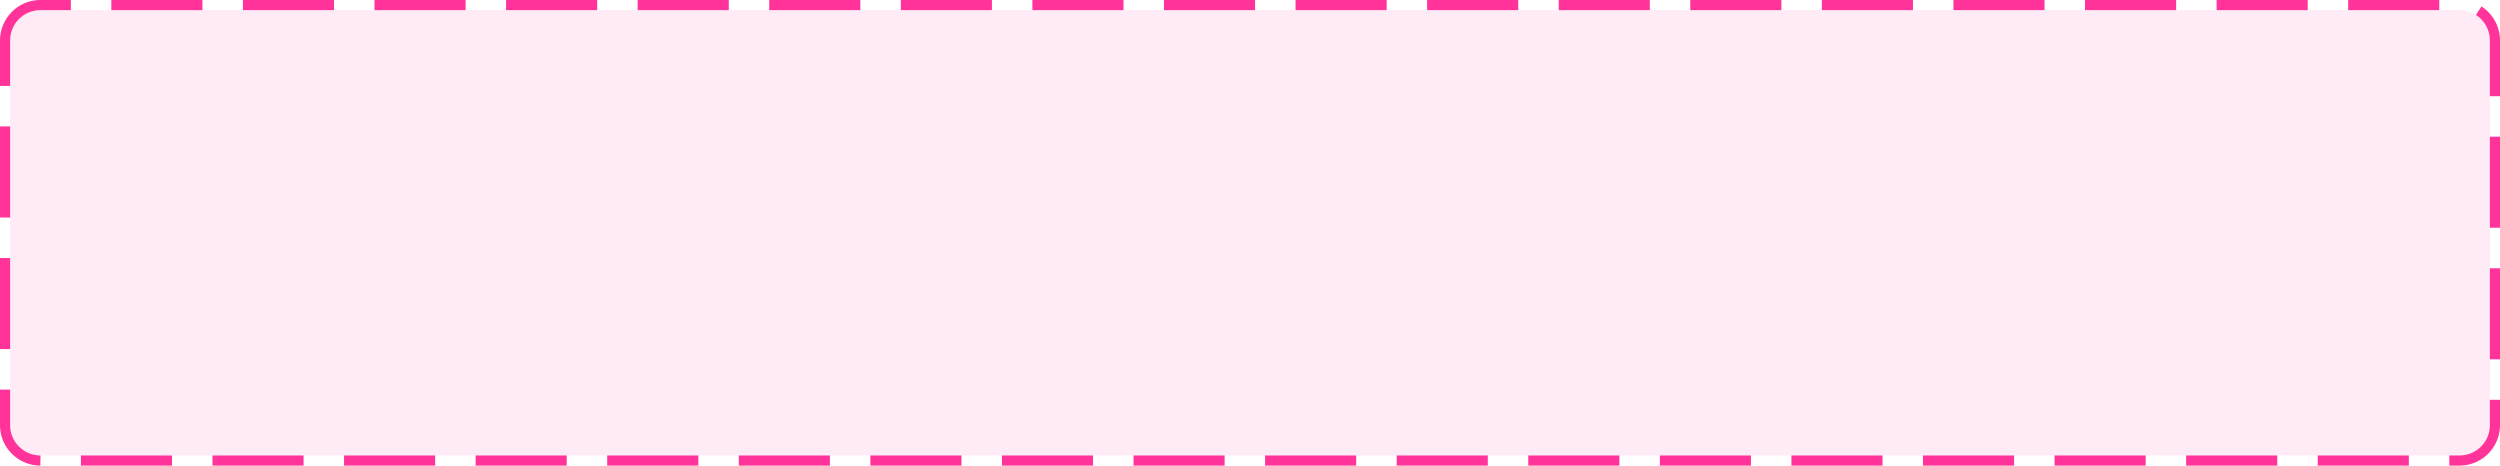﻿<?xml version="1.0" encoding="utf-8"?>
<svg version="1.1" xmlns:xlink="http://www.w3.org/1999/xlink" width="247px" height="46px" xmlns="http://www.w3.org/2000/svg">
  <g transform="matrix(1 0 0 1 -1408 -1574 )">
    <path d="M 1409 1578  A 3 3 0 0 1 1412 1575 L 1651 1575  A 3 3 0 0 1 1654 1578 L 1654 1616  A 3 3 0 0 1 1651 1619 L 1412 1619  A 3 3 0 0 1 1409 1616 L 1409 1578  Z " fill-rule="nonzero" fill="#ff3399" stroke="none" fill-opacity="0.098" />
    <path d="M 1408.5 1578  A 3.5 3.5 0 0 1 1412 1574.5 L 1651 1574.5  A 3.5 3.5 0 0 1 1654.5 1578 L 1654.5 1616  A 3.5 3.5 0 0 1 1651 1619.5 L 1412 1619.5  A 3.5 3.5 0 0 1 1408.5 1616 L 1408.5 1578  Z " stroke-width="1" stroke-dasharray="9,4" stroke="#ff3399" fill="none" stroke-dashoffset="0.5" />
  </g>
</svg>